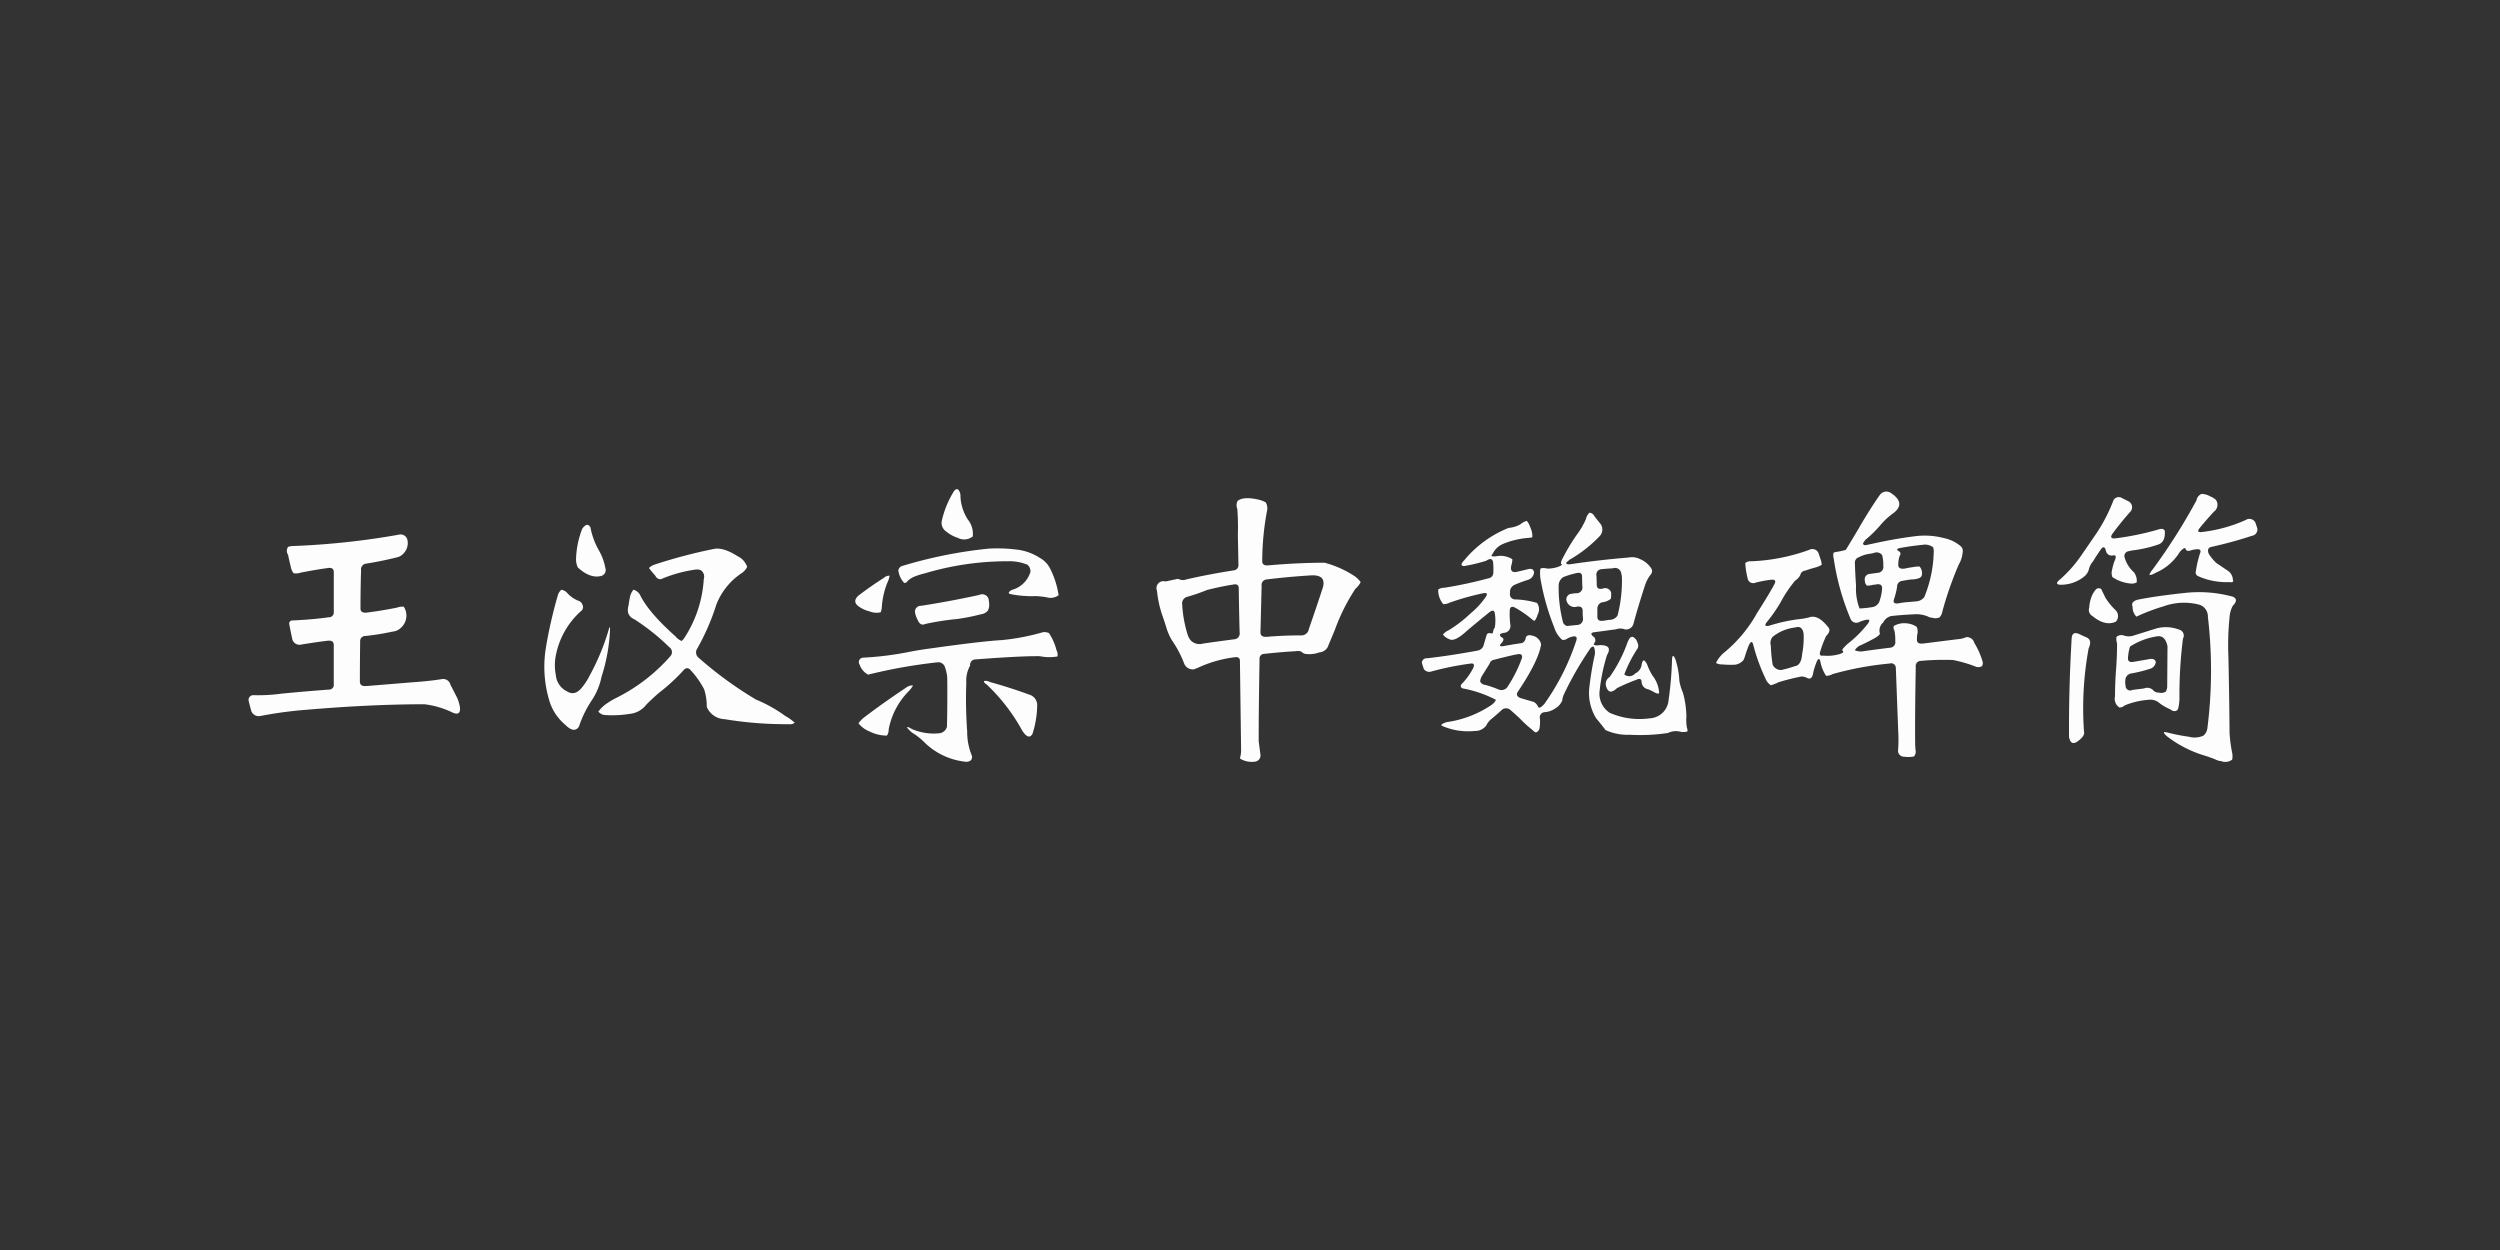 <svg xmlns="http://www.w3.org/2000/svg" width="400" height="200" viewBox="0 0 400 200">
  <rect x="0" y="0" width="400" height="200" fill="#333333" stroke="none"/>
  <defs>
    <style>
      .cls-1 {
        fill: #fdfdfd;
        fill-rule: evenodd;
      }
    </style>
  </defs>
  <path id="王漢宗中魏碑簡" class="cls-1" d="M46.094,87.508a1.109,1.109,0,0,0,0,1.266q0.187,0.938.422,1.875a2.3,2.3,0,0,0,.469,1.078,2.4,2.4,0,0,0,1.078-.094q2.343-.468,4.406-0.75,0.937-.141.937,0.656v6.422a0.761,0.761,0,0,1-.8.8q-2.626.376-5.906,0.516a0.48,0.48,0,0,0-.422.563q0.234,1.266.516,2.531a1.2,1.2,0,0,0,1.453.75q2.577-.422,4.219-0.609,0.937-.093.937,0.7v6.281a0.752,0.752,0,0,1-.8.844q-3.844.281-7.641,0.656a26.656,26.656,0,0,1-4.359.235,0.759,0.759,0,0,0-.8.984q0.187,0.8.422,1.594a1.27,1.27,0,0,0,1.453.75,63.9,63.9,0,0,1,7.266-.985q10.359-.889,18.984-0.89a14.264,14.264,0,0,1,4.359,1.265q1.406,0.7,1.313-.7A5.758,5.758,0,0,0,73,111.367l-0.937-1.828a1.192,1.192,0,0,0-1.312-.891q-1.969.329-4.734,0.516l-7.453.609q-0.984.048-.984-0.7,0-3.234.047-6.422a0.8,0.8,0,0,1,.8-0.89,39.27,39.27,0,0,0,4.359-.7,2.211,2.211,0,0,0,1.359-.61,2.625,2.625,0,0,0,.469-3.375,2.315,2.315,0,0,0-1.078.141q-2.578.516-4.875,0.8-0.984.095-.984-0.656,0-3.094.094-6.094a0.935,0.935,0,0,1,.75-1.078q2.437-.375,5.063-1.031a1.883,1.883,0,0,0,.938-0.562,2.363,2.363,0,0,0,.656-2.25,1.106,1.106,0,0,0-1.359-.8A122.588,122.588,0,0,1,46.8,87.367a1.869,1.869,0,0,0-.7.141h0Zm46.078,1.781a3.03,3.03,0,0,0,.281,1.5q1.969,1.828,3.75,1.359a0.977,0.977,0,0,0,.656-1.266,8.972,8.972,0,0,0-1.031-2.812,11.805,11.805,0,0,1-1.359-3.7q-0.516-.89-1.313.234a14.514,14.514,0,0,0-.984,4.688h0Zm12.609,1.031a2.053,2.053,0,0,0-.937.563l0.234,0.328,0.8,0.938a0.848,0.848,0,0,0,.891.516,21.419,21.419,0,0,1,5.625-1.547,2.009,2.009,0,0,1,.7.094,1.227,1.227,0,0,1,.515,1.406,19.37,19.37,0,0,1-3.187,9.563,2.106,2.106,0,0,1-.375.375,2.593,2.593,0,0,1-.985-0.75q-4.359-3.891-5.671-6.657a1.794,1.794,0,0,0-1.032-.8,2.779,2.779,0,0,0-.515.938,16.568,16.568,0,0,0-.282,1.641,2.145,2.145,0,0,0-.046,1.172,1.69,1.69,0,0,0,.984.984,35.225,35.225,0,0,1,5.578,4.453,0.967,0.967,0,0,1,.141,1.5,28.4,28.4,0,0,1-8.672,6.656,11.672,11.672,0,0,0-1.875,1.172,6.126,6.126,0,0,0-.937.985,1.517,1.517,0,0,0,1.219.562,16.832,16.832,0,0,0,3.75-.187,3.8,3.8,0,0,0,2.719-1.5q1.03-1.03,2.016-1.875a30.143,30.143,0,0,0,3.8-3.469q0.7-.889,1.313-0.094a13.777,13.777,0,0,1,2.109,3,8.837,8.837,0,0,1,.422,2.813,3.2,3.2,0,0,0,2.86,1.968,59.823,59.823,0,0,0,10.312.8,1.128,1.128,0,0,0,.891-0.234,7.135,7.135,0,0,0-1.5-1.078,22.457,22.457,0,0,0-4.688-2.625,61.415,61.415,0,0,1-9.141-6.657,1.111,1.111,0,0,1-.234-1.546,37.054,37.054,0,0,0,3.047-7.032A10.709,10.709,0,0,1,118.7,91.68a2.432,2.432,0,0,0,.844-0.984,2.883,2.883,0,0,0-1.5-1.687q-2.345-1.5-3.844-1.172a81.331,81.331,0,0,0-9.422,2.484h0Zm-17.39,13.032a18.829,18.829,0,0,0,.563,8.953,8.054,8.054,0,0,0,2.484,3.656q1.452,1.452,2.2.281a17.366,17.366,0,0,1,2.063-4.219,10.465,10.465,0,0,0,1.547-3.75,28.737,28.737,0,0,0,1.359-7.453q0-.936-0.234,0a37.3,37.3,0,0,1-3.047,7.313,10.344,10.344,0,0,1-1.219,1.875q-1.125,1.406-2.391.609a3.2,3.2,0,0,1-1.781-2.578,8.46,8.46,0,0,1-.094-2.625,12.763,12.763,0,0,1,4.172-7.687,0.773,0.773,0,0,0,.188-0.937,1.008,1.008,0,0,0-.75-0.7,4.88,4.88,0,0,1-1.828-1.359,1.845,1.845,0,0,0-.8-0.375,1.888,1.888,0,0,0-.609,1.031,73.152,73.152,0,0,0-1.828,7.969h0ZM150.719,83.2a1.654,1.654,0,0,0,.656,1.828,5.605,5.605,0,0,0,1.875,1.031,2.183,2.183,0,0,0,2.391-.234,3.666,3.666,0,0,0-.8-2.719,7.424,7.424,0,0,1-1.172-3.75,1.4,1.4,0,0,0-.375-1.031q-0.236-.187-0.609.188a15.292,15.292,0,0,0-1.969,4.688h0ZM144.2,90.6a0.993,0.993,0,0,0-.469.656,3.672,3.672,0,0,0,.938,2.016,0.593,0.593,0,0,0,.562-0.328,4.14,4.14,0,0,1,.891-0.609A11.989,11.989,0,0,1,148,91.727,46.189,46.189,0,0,1,161.312,89.8a7.582,7.582,0,0,1,3.094.563,1.441,1.441,0,0,1,.469,1.125,4.261,4.261,0,0,1-3,2.906q-0.937.563,0,.7a17.619,17.619,0,0,0,3.937.281,15.58,15.58,0,0,1,1.641.188,2.166,2.166,0,0,0,1.922-.328,13.8,13.8,0,0,0-1.406-4.359,4.052,4.052,0,0,0-1.641-1.641,8.637,8.637,0,0,0-3.75-1.312,24.922,24.922,0,0,0-4.406-.141A72.823,72.823,0,0,0,144.2,90.6h0Zm-6.937,6.328a4.748,4.748,0,0,0,1.875.891,2.827,2.827,0,0,0,1.781.141,3.125,3.125,0,0,0,.187-1.031A12.612,12.612,0,0,1,142,93.18a3.656,3.656,0,0,0,.328-1.078,1.417,1.417,0,0,0-.937.375q-2.064,1.313-4.032,2.813-0.984.891-.093,1.641h0Zm10.125,0a0.938,0.938,0,0,0-.985,1.078,4.044,4.044,0,0,0,.422,1.172q0.422,1.032,1.219.656a43.474,43.474,0,0,1,5.156-.8,32.84,32.84,0,0,0,3.75-.75,1.68,1.68,0,0,0,1.125-.609,2.231,2.231,0,0,0,.188-1.172l-0.094-.7a1.081,1.081,0,0,0-1.5-.609q-4.5.984-9.281,1.734h0Zm12.937,5.484q-3.282.188-11.25,1.313-2.157.28-3.75,0.609a50.431,50.431,0,0,1-7.219.891,0.712,0.712,0,0,0-.562,1.125,2.817,2.817,0,0,0,1.359,1.593,83.26,83.26,0,0,1,11.063-1.968,1.1,1.1,0,0,1,1.219.75,6.406,6.406,0,0,1,.374,1.687q0.046,3.938-.046,7.875a1.425,1.425,0,0,1-1.172,1.031,8.852,8.852,0,0,1-4.406-.656q-0.939-.562-0.75-0.187a4.276,4.276,0,0,0,.75.75,10.563,10.563,0,0,1,1.874,1.453,10.988,10.988,0,0,0,6.563,3.187,1.159,1.159,0,0,0,.984-0.234,0.8,0.8,0,0,0,.094-0.844,9.883,9.883,0,0,1-.7-3.75,71.442,71.442,0,0,1-.141-7.828,4.956,4.956,0,0,1,.61-2.719,0.871,0.871,0,0,1,.843-0.984q7.359-.562,10.313-0.516a7.617,7.617,0,0,0,2.813.047,1.389,1.389,0,0,0-.141-0.984,8.806,8.806,0,0,0-1.219-2.766,1.887,1.887,0,0,0-.937-0.141,35.707,35.707,0,0,1-6.563,1.266h0Zm-2.484,7.078a29.927,29.927,0,0,1,5.718,7.406q1.032,1.593,1.641.516a15.574,15.574,0,0,0,.75-4.687,1.755,1.755,0,0,0-1.031-1.5q-3.328-1.22-6.563-2.11a1.233,1.233,0,0,0-.937-0.14,0.682,0.682,0,0,0,.422.515h0Zm-20.485,6.235a4.3,4.3,0,0,0,1.782,1.312,6.062,6.062,0,0,0,2.765.656,1.527,1.527,0,0,0,.282-0.984,11.813,11.813,0,0,1,3.093-6,4.131,4.131,0,0,0,.8-1.031,1.557,1.557,0,0,0-1.078.328q-3.8,2.531-6.8,4.828a4.7,4.7,0,0,0-.844.891h0Zm60.61-34.313a37.655,37.655,0,0,1,.093,4.172l0.094,4.781a0.822,0.822,0,0,1-.75.891q-4.172.657-7.594,1.453a1.51,1.51,0,0,1-1.078,0l-0.281-.094-1.969.422a1.114,1.114,0,0,0-1.359,1.5,17.347,17.347,0,0,0,.937,4.172q0.328,0.938.61,1.875a9.16,9.16,0,0,0,.844,1.875,16.788,16.788,0,0,1,1.968,3.75,1.5,1.5,0,0,0,1.5.891c0.282-.094.563-0.2,0.844-0.329a19.464,19.464,0,0,1,5.578-1.593q0.984-.187.985,0.562l0.187,14.25a4.981,4.981,0,0,1-.094.985,0.7,0.7,0,0,0-.046.421,3.623,3.623,0,0,0,2.343.469,0.987,0.987,0,0,0,.891-1.125l-0.281-2.156q0-4.969.14-13.125a0.753,0.753,0,0,1,.8-0.844q2.484-.281,4.969-0.422a1.963,1.963,0,0,1,.891.047,1.434,1.434,0,0,0,.609.375,4.634,4.634,0,0,0,2.3-.234,1.692,1.692,0,0,0,1.312-.8l1.172-2.813a31.412,31.412,0,0,1,3.281-6.562,3.27,3.27,0,0,0,.844-1.078,4.839,4.839,0,0,0-.891-0.891,16.371,16.371,0,0,0-4.874-2.2q-4.219,0-9,.422-0.985.094-.985-0.656a44.15,44.15,0,0,1,.75-7.969,1.922,1.922,0,0,0-.187-1.453,4.53,4.53,0,0,0-.891-0.375q-2.625-.656-3.609.141a1.481,1.481,0,0,0-.047,1.266h0Zm13.64,12.75q-1.079,3.282-2.2,6.516a1.188,1.188,0,0,1-1.125.984q-3,0-5.625.234-0.984.048-.984-0.7l0.187-7.453a0.882,0.882,0,0,1,.8-1.031q3.375-.422,7.172-0.656,2.484-.093,1.781,2.109h0ZM198.2,94.117q0.047,3.563.141,7.078a0.935,0.935,0,0,1-.75,1.078q-2.578.329-5.11,0.7a1.973,1.973,0,0,1-1.875-.422,2.5,2.5,0,0,1-.562-0.938,19.639,19.639,0,0,1-.891-4.875,1.1,1.1,0,0,1,.7-1.219,29.392,29.392,0,0,0,3.282-1.125q2.061-.515,3.75-0.8l0.328-.047q0.984-.234.984,0.563h0Zm54-8.437a32.521,32.521,0,0,0-2.109,3.516q-0.516.938-.235,1.078,0.188,0.141-.562.422a5.255,5.255,0,0,1-1.735.281,2.292,2.292,0,0,0-1.031-.047l-0.093.188a6.236,6.236,0,0,0,.093,1.781,38.206,38.206,0,0,0,2.157,7.5,4.229,4.229,0,0,0,1.265,1.969,0.984,0.984,0,0,0,.8-0.187,3.154,3.154,0,0,1,.844-0.328q0.89-.187.609,0.656a37.66,37.66,0,0,1-5.109,10.125q-0.844.938-1.032,0.375a1.6,1.6,0,0,0-.656-0.7l-2.109-.61q-0.939-.373-0.375-1.125,3.234-4.827,3.656-7.453a1.749,1.749,0,0,0-1.359-1.406q-0.985-.282-1.125.422a0.889,0.889,0,0,1-.891.8q-1.312.188-2.531,0.422-1.078.188-.422-0.469c0.344-.406.39-0.687,0.141-0.844-0.375-.218-0.485-0.422-0.329-0.609a1.658,1.658,0,0,1,.657-0.188,1.089,1.089,0,0,0,.937-1.265,13.956,13.956,0,0,1-.094-2.391q0.094-.749.844-0.375a17.758,17.758,0,0,1,2.719,1.875,0.814,0.814,0,0,0,.422.234,2.819,2.819,0,0,0,.469-0.984,1.737,1.737,0,0,0-.094-1.875,13.612,13.612,0,0,0-3.516-.562,0.824,0.824,0,0,1-.8-1.031,1.237,1.237,0,0,1,.75-1.312,20.139,20.139,0,0,1,2.157-.8,1.373,1.373,0,0,0,.937-1.172q-0.095-.749-0.984-0.516l-1.781.422q-0.939.188-.938-0.656l0.047-.328a3.624,3.624,0,0,0,.187-1.031,3.546,3.546,0,0,0-2.39-.516,2.076,2.076,0,0,1-.985,0l0.329-.562a3.255,3.255,0,0,1,1.406-1.312,12.962,12.962,0,0,1,4.218-1.031,3.486,3.486,0,0,0,.61-0.094,3.072,3.072,0,0,0-.188-1.266l-0.187-.469a2.577,2.577,0,0,0-.516-0.891,2.691,2.691,0,0,0-1.031.563,4.679,4.679,0,0,1-1.875.563,17.788,17.788,0,0,0-7.078,5.156q-0.891.938,0,.938a25.8,25.8,0,0,0,3.515-.844q0.891-.609,1.079.188a10.347,10.347,0,0,1,.047,1.688,0.9,0.9,0,0,1-.8.938,65.467,65.467,0,0,1-6.985,1.5,1.944,1.944,0,0,0-1.031.281,3.4,3.4,0,0,0,.8,2.344,2.055,2.055,0,0,0,1.031-.234,41.481,41.481,0,0,1,5.344-1.5q0.984-.187.375,0.656a12.782,12.782,0,0,1-2.391,2.578,20.55,20.55,0,0,1-3.469,2.672,2.538,2.538,0,0,0-.937.7,2.306,2.306,0,0,0,1.031.75q0.844,0.47,2.813-1.359,1.781-1.5,3.515-2.906,0.8-.656.938,0.094a7.134,7.134,0,0,1,0,2.3,1.5,1.5,0,0,0-.281.7c0,0.187-.126.265-0.375,0.234a0.516,0.516,0,0,0-.61.141q-0.281.891-.515,1.734a1.226,1.226,0,0,1-1.032.891q-4.359.8-8.015,1.218a0.753,0.753,0,0,0-.844.7c0.094,0.345.2,0.688,0.328,1.032a1.052,1.052,0,0,0,1.219.375,47.424,47.424,0,0,1,6.281-1.266q0.8-.093.328,0.844a11,11,0,0,1-1.875,2.531,0.411,0.411,0,0,0,.281.609,18.839,18.839,0,0,1,5.3,1.829,2.312,2.312,0,0,1-.7.8,17.031,17.031,0,0,1-7.218,2.766q-0.939.327-.8,0.516a1.663,1.663,0,0,0,.468.234,10.357,10.357,0,0,0,4.875.656,2.161,2.161,0,0,0,1.828-.89,3.123,3.123,0,0,1,.657-0.891q0.843-.7,1.687-1.453a1.055,1.055,0,0,1,1.594-.047q0.7,0.609,1.406,1.266a19.865,19.865,0,0,0,2.11,1.922q0.374,0.421.609,0.281a0.943,0.943,0,0,0,.469-0.75,6.293,6.293,0,0,0,.047-1.406,0.816,0.816,0,0,1,.7-1.032,3.317,3.317,0,0,0,1.687-.562,2.783,2.783,0,0,0,1.172-1.266,3.392,3.392,0,0,1,.235-0.937,53.087,53.087,0,0,1,4.312-7.5q0.327-.329.516-0.188a2.221,2.221,0,0,1,.14,1.313,49.664,49.664,0,0,0-.89,5.484,7.78,7.78,0,0,0,1.125,4.641q0.8,0.936,1.5,1.875a8.419,8.419,0,0,0,3.843.75,30.291,30.291,0,0,0,6.141-.282,2.9,2.9,0,0,1,2.063-.187,2.539,2.539,0,0,0,1.031-.047,0.735,0.735,0,0,0-.047-0.562,6.819,6.819,0,0,1-.094-1.829,15.033,15.033,0,0,0-.562-3.843,7.9,7.9,0,0,1-.563-1.875,13.344,13.344,0,0,0-.656-3.516q-0.422-.937-0.516,0a58.086,58.086,0,0,1-.609,6.984,3.185,3.185,0,0,1-3,2.532,11.843,11.843,0,0,1-6.375-.891,3.678,3.678,0,0,1-1.594-3.609,29.087,29.087,0,0,1,1.172-5.625q0.984-1.641-1.219-1.594a1.266,1.266,0,0,1-.937-0.094l0.281-.515a0.8,0.8,0,0,0-.422-0.844q-0.516-.516.281-0.61l3.469-.468a2.008,2.008,0,0,1,1.36,0,1.2,1.2,0,0,0,1.406-.844q0.749-2.765,1.828-6.094a5.911,5.911,0,0,1,.984-1.875,0.8,0.8,0,0,0,.047-0.937,3.933,3.933,0,0,0-1.734-1.453,2.856,2.856,0,0,0-1.875-.281q-4.594.376-9.375,1.078-0.657.094-.61-0.281l0.563-.469a20.876,20.876,0,0,0,4.781-3.75,1.521,1.521,0,0,0,.188-1.875l-1.032-1.312a0.968,0.968,0,0,0-.8-0.562,2.111,2.111,0,0,0-.562,1.031A12.452,12.452,0,0,1,252.2,85.68h0Zm7.172,5.953a3.244,3.244,0,0,1,.141.938,22.493,22.493,0,0,1-.7,5.906,1.533,1.533,0,0,1-1.359.7l-0.891.141q-0.984.141-.984-0.609V97.4a1.032,1.032,0,0,1,.75-1.031,2.658,2.658,0,0,0,1.406-.562,4.829,4.829,0,0,0,.047-0.984,0.985,0.985,0,0,0-1.312-.656q-0.985.235-.985-0.562l-0.046-1.453a0.863,0.863,0,0,1,.75-1.078q0.936-.093,1.874-0.141a0.988,0.988,0,0,1,1.313.7h0Zm-6.187,2.25a0.915,0.915,0,0,1-.8,1.031,4.344,4.344,0,0,0-.938.094,0.888,0.888,0,0,0-.8,1.125l0.094,0.234a1.287,1.287,0,0,0,1.547.7q0.938-.141.937,0.656,0,0.61.047,1.172a0.935,0.935,0,0,1-.75,1.078l-1.781.187a0.919,0.919,0,0,1-.7-0.75,22.423,22.423,0,0,1-.656-5.766,1.62,1.62,0,0,1,.75-1.312,13.735,13.735,0,0,1,2.2-.656q0.8-.141.8,0.563,0,0.844.047,1.641h0Zm7.078,9.281a22.661,22.661,0,0,1-2.719,5.156,1.3,1.3,0,0,0-.516,1.641q0.468,1.313,1.688.141a29.881,29.881,0,0,1,3.047-1.313q0.843-.422.89,0.281a1.238,1.238,0,0,0,1.078,1.219c0.219,0.094.453,0.2,0.7,0.328q0.936,0.563,1.031.235a4.928,4.928,0,0,0-1.031-2.719,8.658,8.658,0,0,1-.891-1.828q-0.47-.891-0.7-0.516a1.636,1.636,0,0,0-.188.656,1.828,1.828,0,0,1-1.031,1.313,1.227,1.227,0,0,1-1.734.14A21.049,21.049,0,0,1,262,103.773a0.988,0.988,0,0,0,0-.937,1.436,1.436,0,0,0-.75-0.938,0.543,0.543,0,0,0-.516.235,4.119,4.119,0,0,0-.468,1.031h0Zm-16.735,2.063a20.806,20.806,0,0,1-2.25,4.546,1.163,1.163,0,0,1-1.453.563,17.839,17.839,0,0,0-2.156-.75,0.963,0.963,0,0,1-.844-0.563,2.1,2.1,0,0,1,.328-0.937l1.172-1.875a0.9,0.9,0,0,1,.75-0.656q1.641-.423,3.281-0.8l0.329-.047q0.936-.234.843,0.516h0Zm54-20.907q-1.079,1.828-2.2,3.656a9.977,9.977,0,0,1-1.5.328,1.682,1.682,0,0,0-.469.141,2.084,2.084,0,0,0,.047.984,39.392,39.392,0,0,0,2.672,9.563,1.013,1.013,0,0,0,1.453.516,4.418,4.418,0,0,1,1.031-.328q0.844-.187.329,0.563a18.092,18.092,0,0,1-3.282,3.281q-0.984.939-.843,1.032a0.34,0.34,0,0,1,.14.328,2.028,2.028,0,0,1-.8.328,6.714,6.714,0,0,1-2.343.187q-0.8.141-.516-0.7a17.9,17.9,0,0,1,.938-2.437q0.843-.844.328-1.406-1.687-2.156-3.141-1.547l-0.937.188a26.445,26.445,0,0,0-5.391,1.125q-0.939.188-.375-0.562a23.336,23.336,0,0,0,2.25-3.234,19.755,19.755,0,0,1,2.344-3.469,1.873,1.873,0,0,0,.843-1.031,0.819,0.819,0,0,1,.7-0.516q0.938-.327,1.829-0.562a3.892,3.892,0,0,0,.843-0.375,3.462,3.462,0,0,0-.234-1.031l-0.281-.844a1.066,1.066,0,0,0-1.5-.516,30.609,30.609,0,0,1-9.375,1.828,1.147,1.147,0,0,0-.844.281,12.472,12.472,0,0,0,.375,2.438,0.906,0.906,0,0,0,1.266.7,18.257,18.257,0,0,1,2.484-.469q0.938-.093.563,0.656-0.7,1.36-2.813,4.688a22,22,0,0,1-5.109,6.187,5.034,5.034,0,0,0-1.454,1.781,1.852,1.852,0,0,0,1.032.235,13.763,13.763,0,0,0,1.968.047,2.111,2.111,0,0,0,1.407-.75,3.832,3.832,0,0,0,.187-0.469q0.282-.937.656-1.875,0.469-.984.7-0.141a29.712,29.712,0,0,0,1.968,5.438,2.332,2.332,0,0,0,.844,1.078,4.454,4.454,0,0,0,1.219-.469,36.5,36.5,0,0,1,3.75-.937,2.482,2.482,0,0,1,.844.234q0.8,0.422.984-.844a12.268,12.268,0,0,1,.516-1.64q0.373-.937.609-0.235a6.171,6.171,0,0,0,.938,2.391,2.04,2.04,0,0,0,1.031-.281,50.317,50.317,0,0,1,9.14-1.688,0.743,0.743,0,0,1,.985.7l0.375,9.985a24.963,24.963,0,0,1,0,3.046,0.952,0.952,0,0,0,.843,1.172l0.61,0.047a4.007,4.007,0,0,0,1.078-.094,1.187,1.187,0,0,0,.234-1.078l-0.046-.75q-0.048-4.687.093-12.468a0.825,0.825,0,0,1,.8-0.985,41.171,41.171,0,0,1,5.156-.14,21.02,21.02,0,0,1,3.563,1.031,1.181,1.181,0,0,0,1.078-.047,1,1,0,0,0,.047-0.891,11.807,11.807,0,0,0-1.266-2.812,1.239,1.239,0,0,0-1.312-.938,3.749,3.749,0,0,1-1.36.328l-5.578.7q-0.984.095-.937-0.657a6.3,6.3,0,0,1,.047-0.8,1.709,1.709,0,0,0-.094-1.218,3.235,3.235,0,0,0-1.641-.563,3.292,3.292,0,0,0-2.015.422,0.757,0.757,0,0,0,.093.7,7.4,7.4,0,0,1,.141,1.735,0.87,0.87,0,0,1-.75,1.031q-2.3.281-4.594,0.609a2.5,2.5,0,0,1-1.125-.187,2.128,2.128,0,0,1,.7-0.7q1.266-.562,2.532-1.266,0.936-.562.75-0.8a1.7,1.7,0,0,1,.562-1.687,1.866,1.866,0,0,1,1.313-1.031q1.688-.187,3.843-0.281a4.706,4.706,0,0,1,2.016.375,1.39,1.39,0,0,0,.7.188,1.631,1.631,0,0,0,1.125-.047,1.9,1.9,0,0,0,.469-0.984,56.128,56.128,0,0,1,2.625-7.5,4.509,4.509,0,0,0,.609-1.875,1.177,1.177,0,0,0-.187-0.937,5.954,5.954,0,0,0-2.813-1.406,12.117,12.117,0,0,0-4.734-.281q-3.095.376-7.5,1.359-0.657.188-.7-0.234,0.046-.093.375-0.562a18.583,18.583,0,0,0,2.437-2.391,10.883,10.883,0,0,1,1.782-1.687q2.484-1.687-.141-3.422a1.271,1.271,0,0,0-1.735.281q-1.406,1.969-3.281,5.156h0ZM309.3,87.555a2.305,2.305,0,0,1,.094.891,20.217,20.217,0,0,1-1.5,7.078,1.781,1.781,0,0,1-1.36.7l-1.031.094a11.772,11.772,0,0,0-1.828.234c-0.626.063-.828-0.187-0.61-0.75a11.349,11.349,0,0,0,.469-1.922,0.913,0.913,0,0,1,.8-0.937q0.75-.141,1.5-0.234A3.519,3.519,0,0,0,307,92.523a0.707,0.707,0,0,0,.516-0.609,1.673,1.673,0,0,0-.375-1.266,4.329,4.329,0,0,0-1.079.094q-0.7.095-1.312,0.234-1.032.141-1.031-.609a4.793,4.793,0,0,1,.234-1.453q0.375-.468-0.328-0.844-0.328-.281.563-0.422,1.827-.327,3.374-0.469a2.237,2.237,0,0,1,1.735.375h0Zm-8.156,1.266a6.241,6.241,0,0,1,.187,1.734,0.935,0.935,0,0,1-.75,1.078l-1.406.188a0.868,0.868,0,0,0-.8,1.078,1.115,1.115,0,0,0,.328.8,3.785,3.785,0,0,0,1.031-.141,1.733,1.733,0,0,0,.422-0.047q0.984-.187.985,0.609a7.771,7.771,0,0,1-.375,1.922,1.449,1.449,0,0,1-1.078,1.078,16.757,16.757,0,0,1-2.157.234,8.716,8.716,0,0,1-.562-3.656q-0.141-1.874-.188-3.75a0.908,0.908,0,0,1,.657-0.8,5.142,5.142,0,0,1,1.874-.562l0.469-.094a1.1,1.1,0,0,1,1.36.328h0Zm-12.563,12.61a13.844,13.844,0,0,1-.234,3.187q-0.141,1.828-1.172,1.969a18.566,18.566,0,0,1-2.156.609,1.412,1.412,0,0,1-1.407-.89,25.808,25.808,0,0,1-.281-3,1.553,1.553,0,0,1,.281-1.407,7,7,0,0,1,3.61-1.5q1.171-.373,1.359,1.032h0Zm55.875-10.36a2.718,2.718,0,0,0-.562.938,2.233,2.233,0,0,0,1.031-.375,8.262,8.262,0,0,0,3.844-3.328q0.8-.89.937-0.469,0.141,0.516,1.078.141l0.61-.094q0.936-.093.609,0.656a16.92,16.92,0,0,0-.656,2.813,0.659,0.659,0,0,0,.375.844,11.233,11.233,0,0,0,5.062.938q0.7,0.141.469-.469a1.813,1.813,0,0,0-.75-1.312l-1.875-1.266a7.971,7.971,0,0,1-1.219-1.453q-0.375-.937.375-1.125a63.637,63.637,0,0,0,6.516-1.781,1.007,1.007,0,0,0,.844-1.266l-0.282-.844a1.069,1.069,0,0,0-1.547-.422,23.594,23.594,0,0,1-6.984,1.922q-1.032.141-.328-0.7,1.031-1.266,2.25-2.578a1.344,1.344,0,0,0,.281-1.875,3.052,3.052,0,0,0-.937-0.562,2.71,2.71,0,0,0-1.36-.375,1.373,1.373,0,0,0-.8,1.031,95.649,95.649,0,0,1-6.985,11.016h0Zm-8.906-5.906-2.578,3.75a20.559,20.559,0,0,1-3.375,3.8q-0.939.75,0,.844a5.933,5.933,0,0,0,3.984-1.406,2.3,2.3,0,0,0,.61-0.937,2.976,2.976,0,0,1,.7-1.406q0.563-.937,1.218-1.875,0.609-.844.844,0.234a0.946,0.946,0,0,0,1.125.7q0.656-.141.328,0.7a7.643,7.643,0,0,0-.468,1.594,1.817,1.817,0,0,0,.046,1.172,6.222,6.222,0,0,0,2.907,1.031,1.629,1.629,0,0,0,.984-0.187,2.341,2.341,0,0,0-.422-1.594,4.959,4.959,0,0,1-1.5-2.344,0.768,0.768,0,0,1,.563-1.031,5.975,5.975,0,0,1,1.031-.187,20.21,20.21,0,0,0,3.75-.891q1.171-.375,1.078-2.156-0.187-.562-1.125-0.234a44.144,44.144,0,0,1-6.891,1.406q-0.937.047-.328-0.8,1.313-1.781,2.86-3.516a1.058,1.058,0,0,0-.375-1.641l-0.938-.469a0.979,0.979,0,0,0-1.406.281,26.52,26.52,0,0,1-2.625,5.156h0ZM334.7,95.336a5.805,5.805,0,0,0-.422,1.875,1.125,1.125,0,0,0,.516,1.359q2.063,1.688,3.75.891a1.326,1.326,0,0,0-.047-1.828,10.62,10.62,0,0,1-1.641-2.016L336.2,94.258a0.635,0.635,0,0,0-.891.094,3.862,3.862,0,0,0-.609.984h0Zm7.359,0.609q-1.172.328-.843,1.125a2.2,2.2,0,0,0,.609,1.594,30.839,30.839,0,0,1,4.313-1.641,9.649,9.649,0,0,1,5.718-.281,1.964,1.964,0,0,1,1.407,1.969,73.29,73.29,0,0,1-.094,17.906,1.962,1.962,0,0,1-.61,1.078,3.344,3.344,0,0,1-2.3.188,31.4,31.4,0,0,1-3.563-.7q-0.937-.236,0,0.609a18.551,18.551,0,0,0,5.859,3.047q0.938,0.281,1.876.656a2.339,2.339,0,0,0,.937.281,1.837,1.837,0,0,0,1.781-.234,2.778,2.778,0,0,0,0-1.078,22.39,22.39,0,0,1-.422-3.234q-0.046-6.141-.187-12.329a42.411,42.411,0,0,1,.187-6.093,4.425,4.425,0,0,1,.516-1.875q0.984-.984.047-1.453a20.563,20.563,0,0,0-7.735-.609q-4.781.516-7.5,1.078h0Zm-0.609,5.719a2.4,2.4,0,0,1-1.547.047,1.225,1.225,0,0,0-1.265.187,2.2,2.2,0,0,0,.093,1.032q0,1.968-.14,3.937-0.187,2.3-.188,4.547a1.646,1.646,0,0,0,.7,1.781,1.161,1.161,0,0,0,.844-0.328,12.166,12.166,0,0,1,3.75-.89,2.24,2.24,0,0,1,1.875.562,7.7,7.7,0,0,0,1.641.938q0.8,0.609,1.265,0a7.268,7.268,0,0,0,.235-1.735,70.94,70.94,0,0,1,.562-9.562,0.982,0.982,0,0,0-.656-1.453,5.848,5.848,0,0,0-3.563-.188Zm-10.406,16.219q0.234,1.406,1.219.844,1.405-.939,1.172-1.735a53.117,53.117,0,0,1,.75-13.265q0.608-1.312-.329-1.735l-0.937-.422q-1.361-.748-1.453.563-0.469,8.016-.422,15.75h0ZM346.8,103.4l-0.047,6.469a1.727,1.727,0,0,1-.234.8,1.447,1.447,0,0,1-1.125.141,1.091,1.091,0,0,1-.891-0.375,1.313,1.313,0,0,0-1.453-.282l-1.875.235a0.729,0.729,0,0,1-1.078-.656,2.767,2.767,0,0,1-.047-0.891,1.11,1.11,0,0,1,.891-1.078,22.726,22.726,0,0,0,3.046-.75,1.269,1.269,0,0,0,.938-1.078q-0.141-.657-1.078-0.469l-2.438.422q-0.937.188-.937-0.563a8.128,8.128,0,0,1,.328-1.875,11.172,11.172,0,0,1,4.359-1.64q1.266-.187,1.641,1.593h0Z"/>
</svg>
